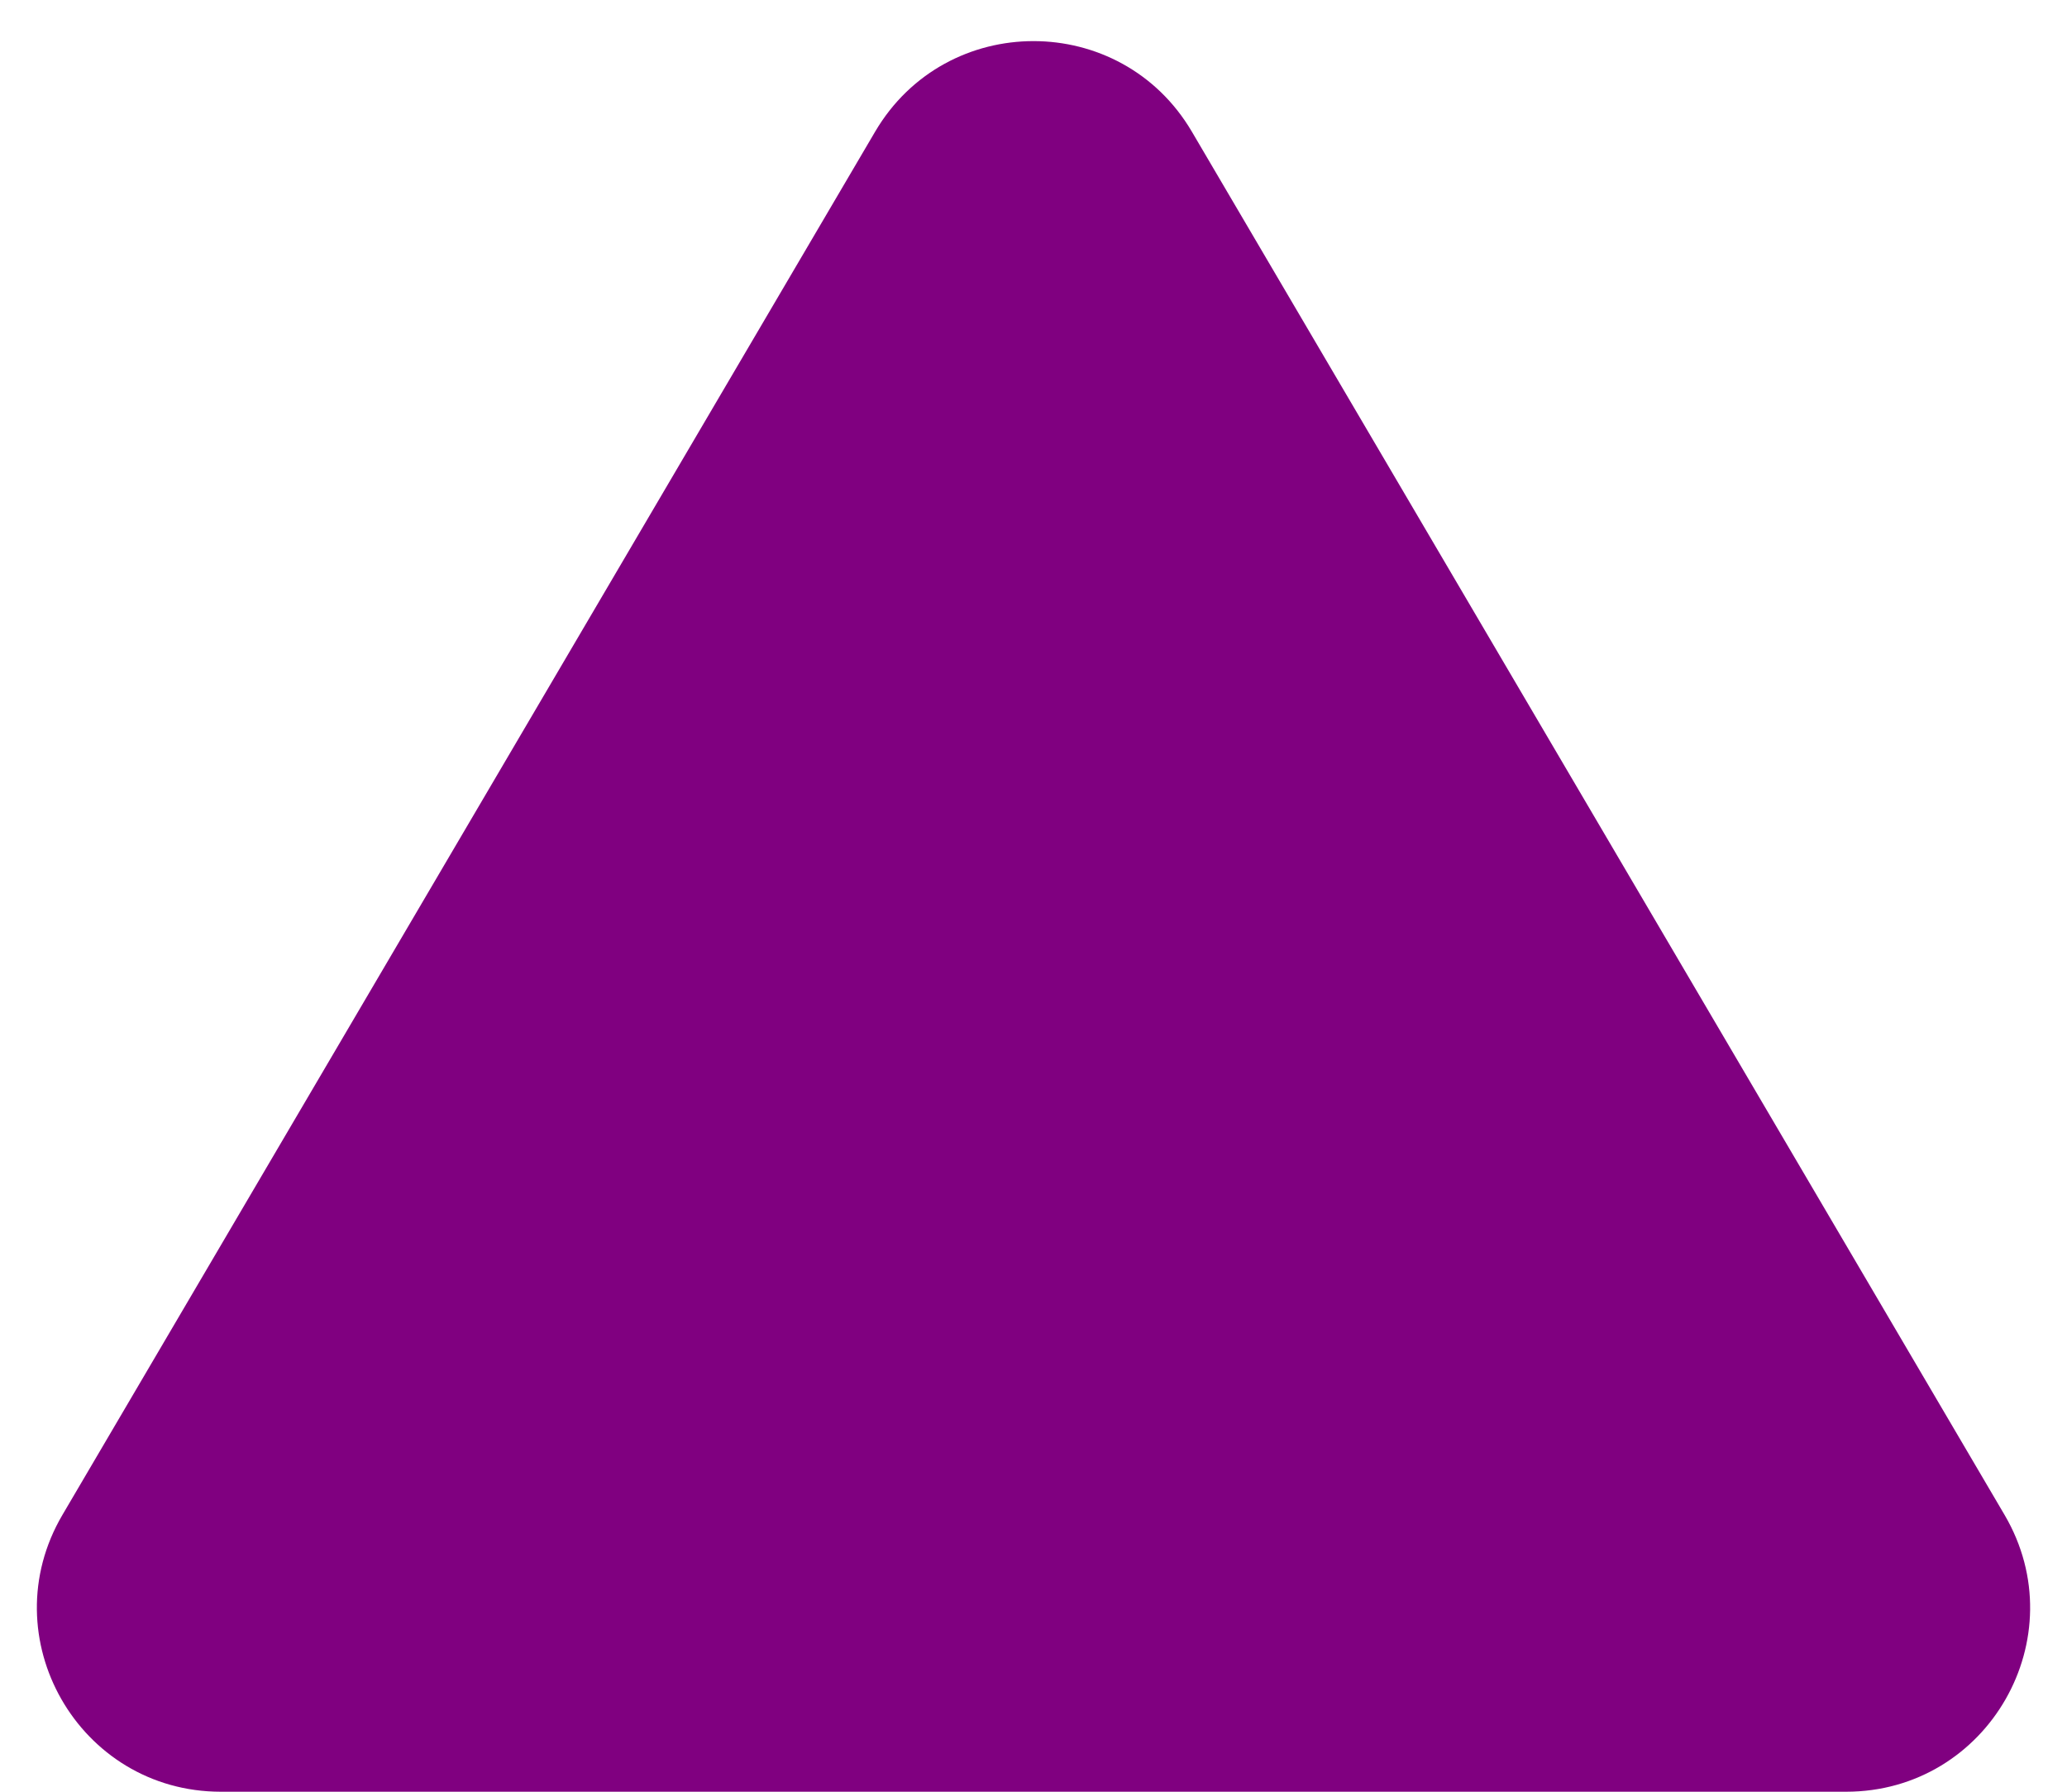 <svg width="45" height="39" viewBox="0 0 45 39" fill="none" xmlns="http://www.w3.org/2000/svg">
<path d="M19.051 2.868C20.598 0.237 24.402 0.237 25.949 2.868L43.64 32.973C45.207 35.64 43.284 39 40.191 39H4.808C1.716 39 -0.207 35.64 1.36 32.973L19.051 2.868Z" fill="#800080"/>
</svg>
